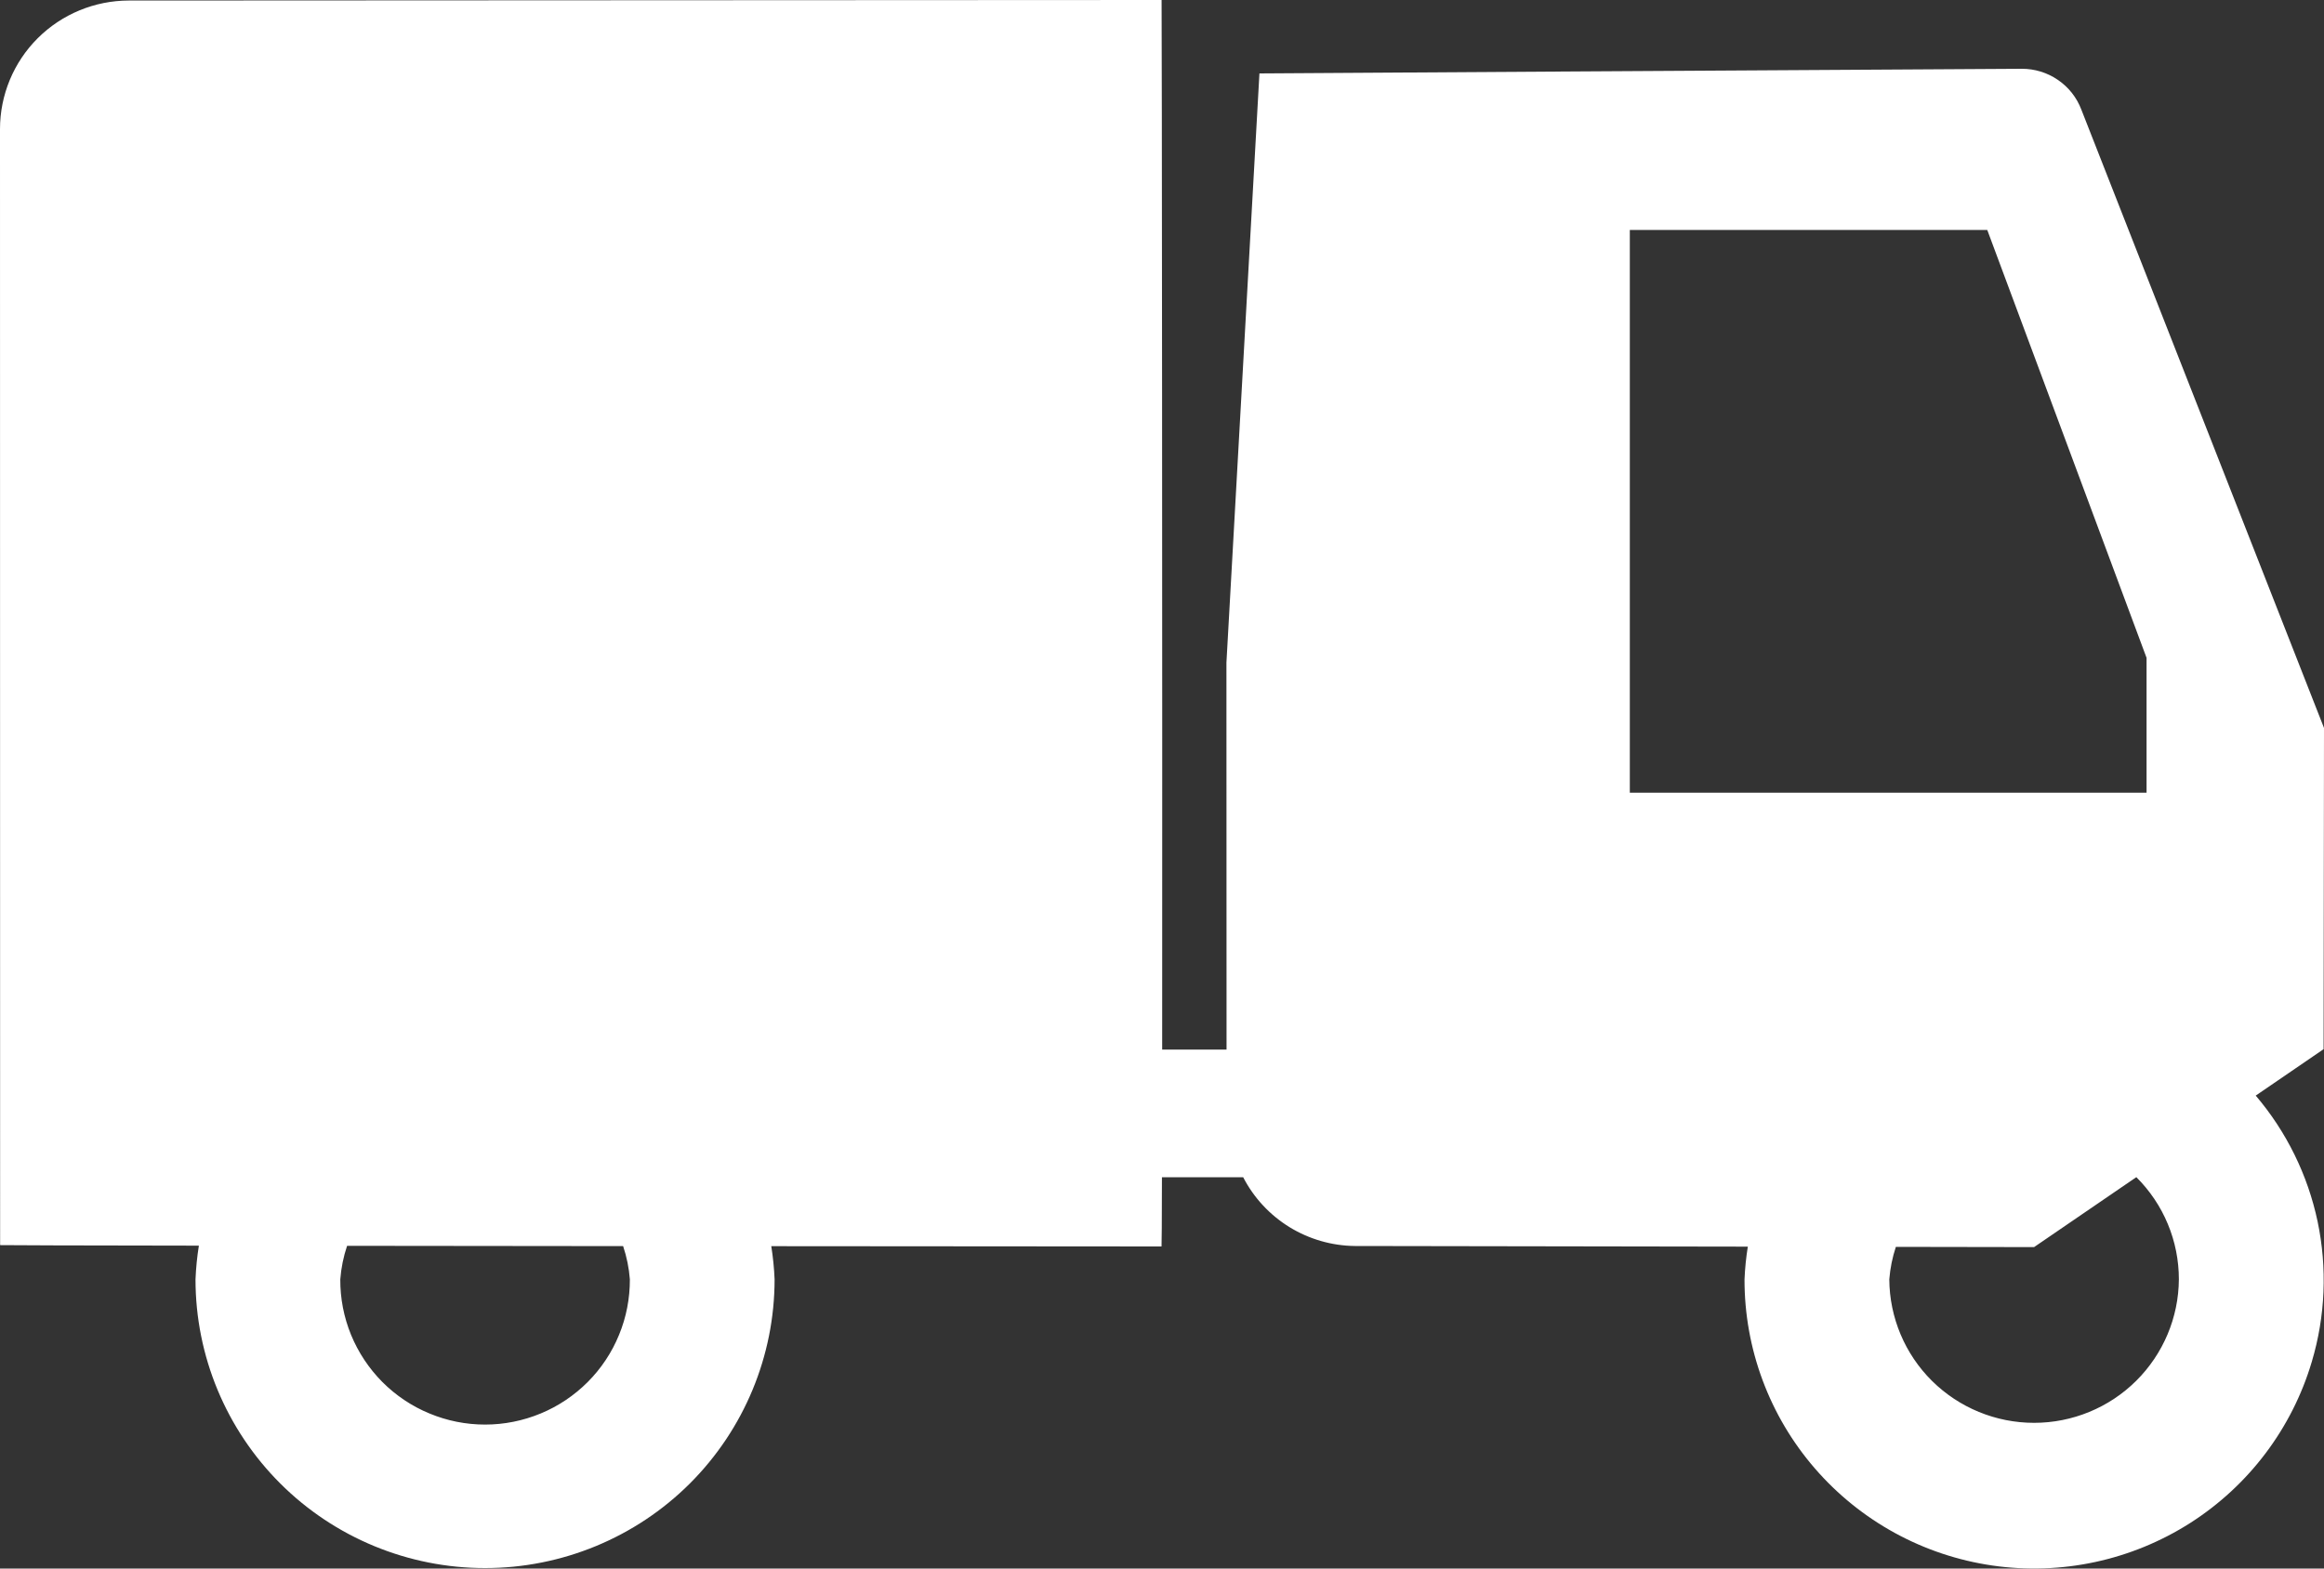 <svg width="40" height="27" viewBox="0 0 40 27" fill="none" xmlns="http://www.w3.org/2000/svg">
<rect x="0" y="0" width="40" height="27" fill="#333333" stroke="none"/>
<path d="M40 12.53L35.824 1.888C35.745 1.68 35.605 1.501 35.421 1.376C35.238 1.25 35.02 1.183 34.798 1.184C31.912 1.199 21.677 1.264 21.677 1.264L21.109 11.407L21.111 18.067H20.003C20.007 12.022 19.998 0.003 19.993 0L2.218 0.009C1.629 0.01 1.065 0.243 0.649 0.658C0.233 1.073 -7.66501e-05 1.636 1.88686e-08 2.223L0.002 21.433C0.002 21.436 1.394 21.439 3.423 21.442C3.392 21.634 3.373 21.828 3.365 22.022C3.365 23.34 3.89 24.604 4.825 25.537C5.759 26.469 7.027 26.992 8.349 26.992C9.67 26.992 10.938 26.469 11.873 25.537C12.807 24.604 13.332 23.34 13.332 22.022C13.324 21.831 13.305 21.64 13.275 21.451C16.966 21.454 19.992 21.456 19.992 21.456C19.995 21.453 19.998 20.994 19.999 20.264H21.397C21.579 20.617 21.855 20.914 22.194 21.123C22.533 21.331 22.923 21.444 23.321 21.448L30.083 21.459C30.053 21.645 30.034 21.833 30.026 22.022C30.024 23.217 30.454 24.373 31.238 25.278C32.022 26.183 33.106 26.776 34.292 26.948C35.478 27.12 36.687 26.86 37.697 26.216C38.706 25.572 39.45 24.586 39.79 23.44C40.024 22.656 40.058 21.827 39.89 21.027C39.721 20.227 39.355 19.482 38.825 18.859L39.993 18.06L40 12.53ZM10.841 22.022C10.842 22.349 10.78 22.674 10.655 22.977C10.531 23.281 10.348 23.556 10.116 23.789C9.884 24.021 9.609 24.206 9.306 24.331C9.002 24.457 8.677 24.522 8.349 24.522C8.02 24.522 7.695 24.457 7.392 24.331C7.088 24.206 6.813 24.021 6.581 23.789C6.35 23.556 6.167 23.281 6.042 22.977C5.918 22.674 5.855 22.349 5.857 22.022C5.872 21.825 5.911 21.632 5.974 21.445C7.474 21.447 9.105 21.448 10.725 21.45C10.787 21.635 10.826 21.827 10.841 22.022ZM28.052 3.958H34.204L36.946 11.324V13.645H28.052V3.958ZM37.502 22.022C37.498 22.678 37.233 23.307 36.766 23.77C36.3 24.232 35.668 24.492 35.01 24.492C34.351 24.492 33.72 24.232 33.253 23.77C32.786 23.307 32.522 22.678 32.518 22.022C32.533 21.832 32.571 21.644 32.631 21.463L35.01 21.467L36.77 20.263C37.002 20.494 37.187 20.768 37.312 21.07C37.438 21.372 37.502 21.695 37.502 22.022Z" fill="white"/>
</svg>

